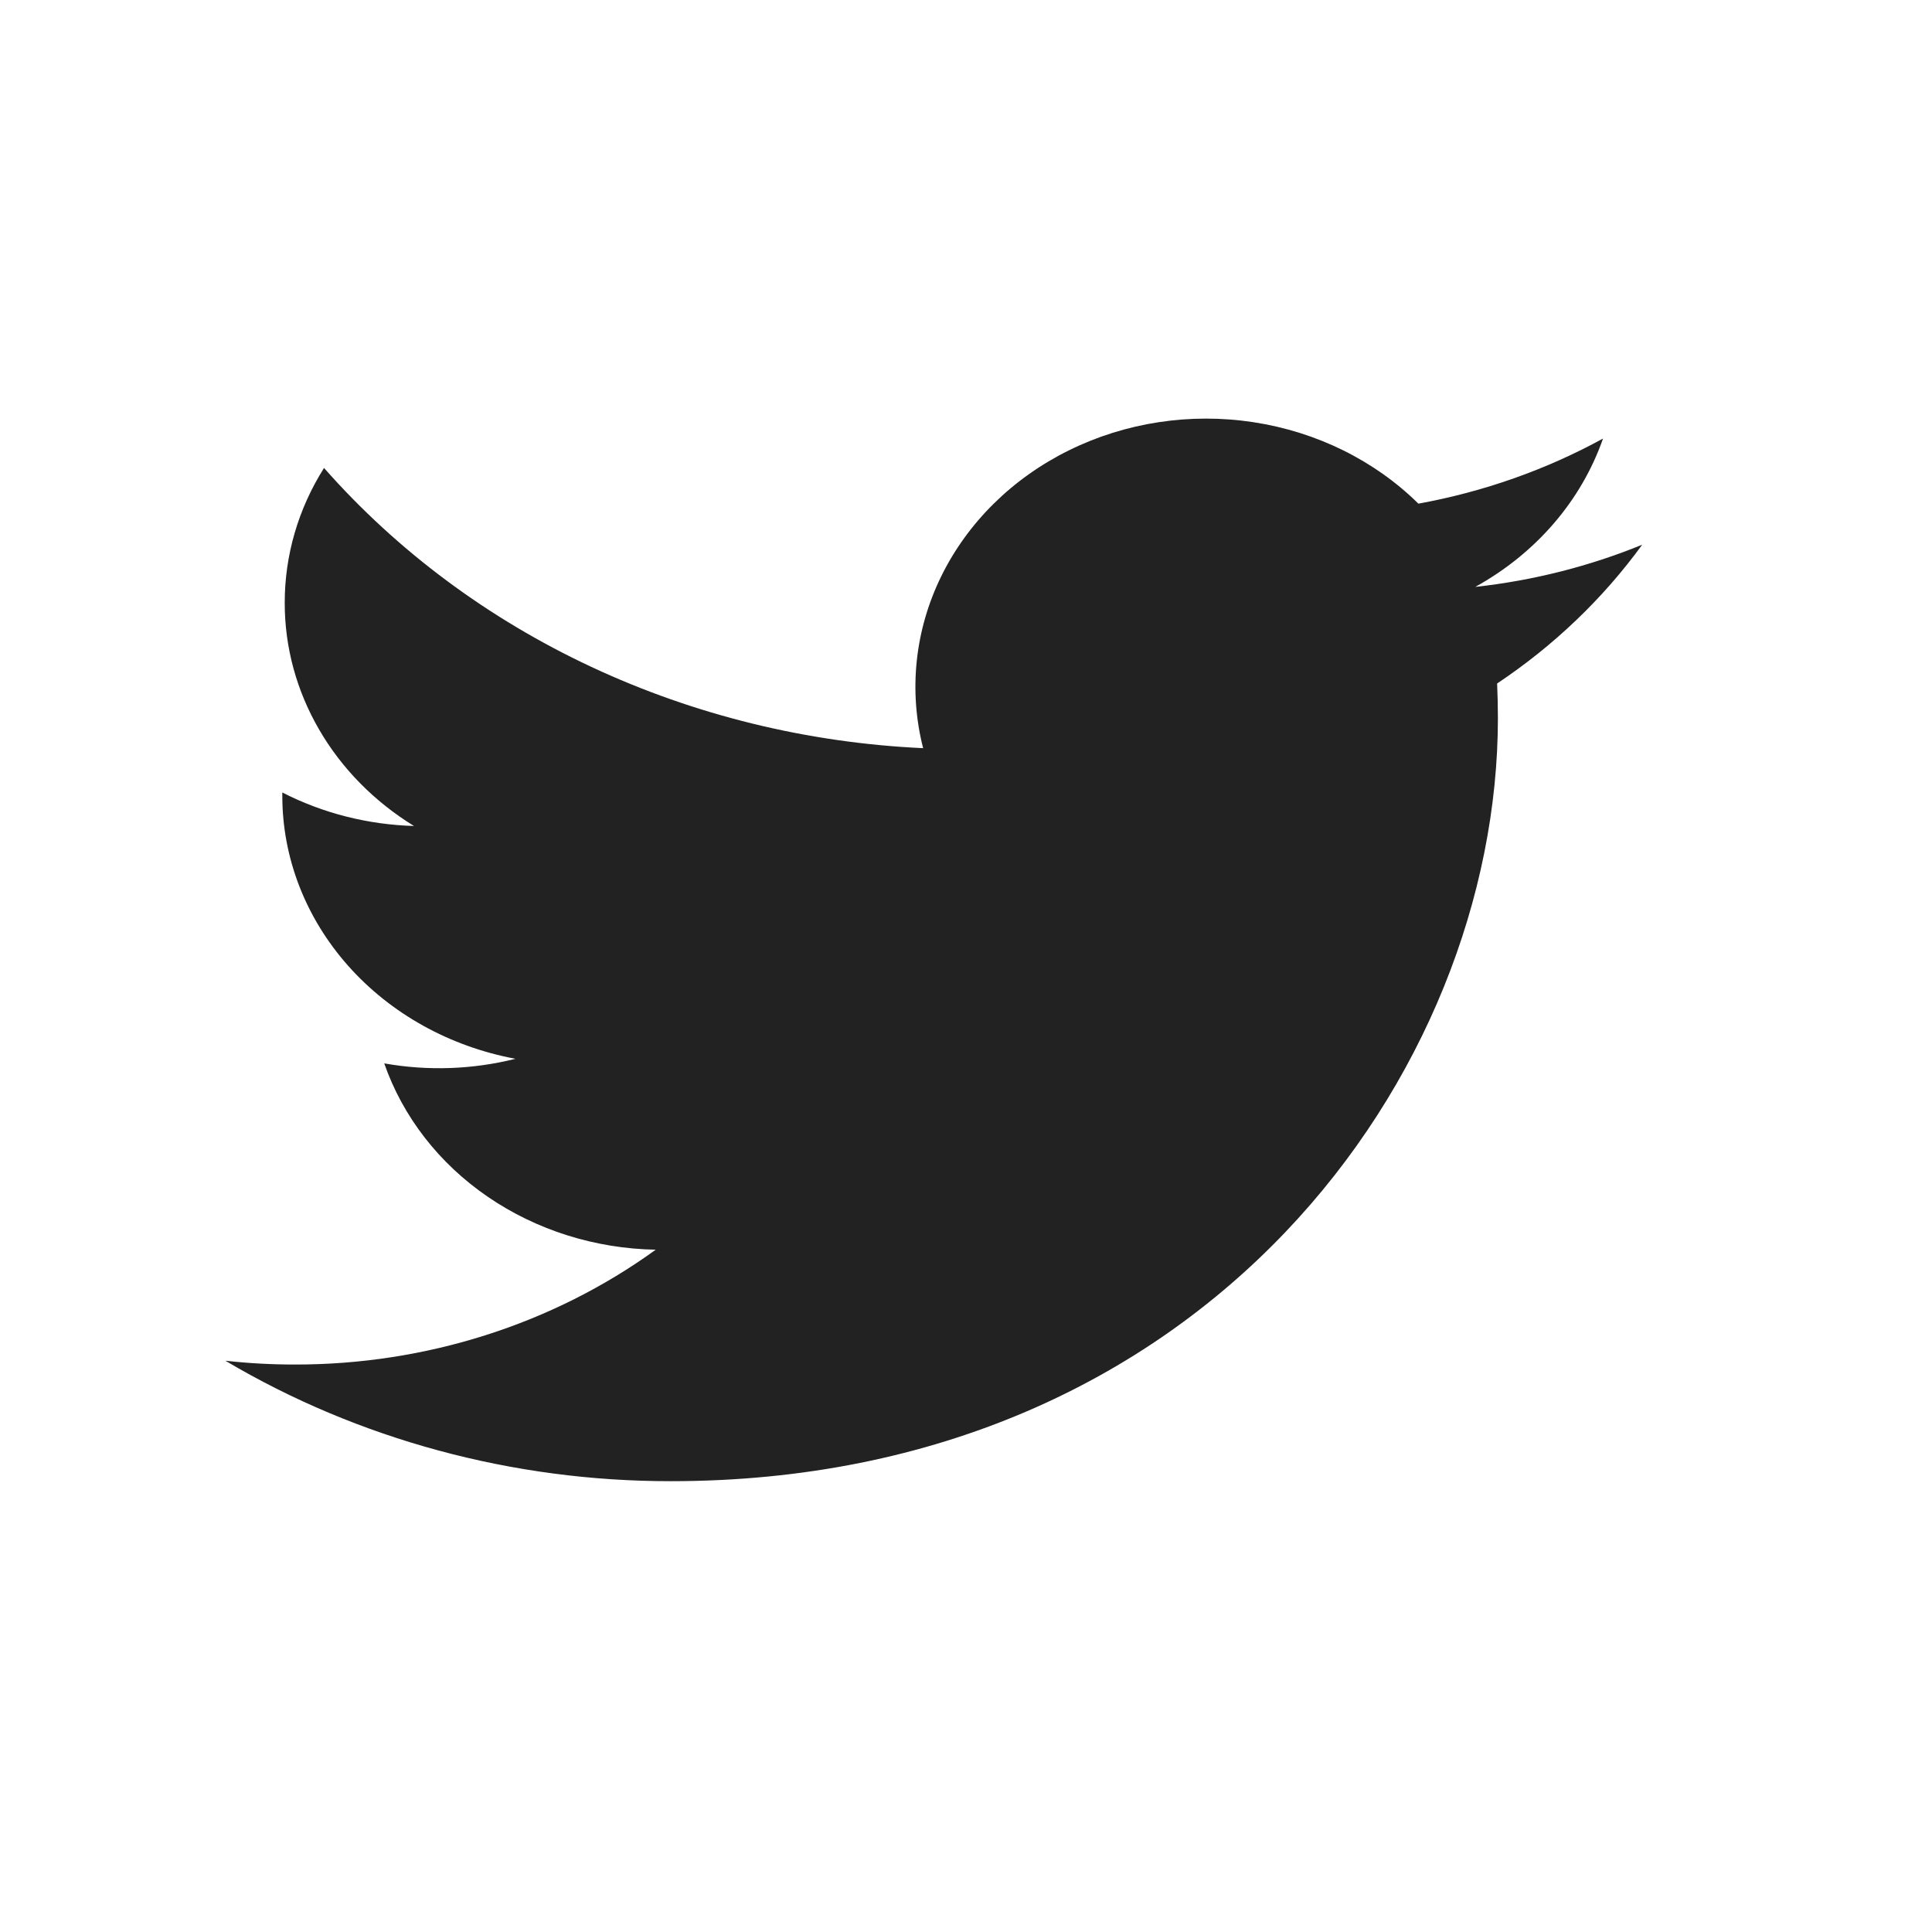 <svg width="32" height="32" viewBox="0 0 32 32" fill="none" xmlns="http://www.w3.org/2000/svg">
<path d="M27.2 9.022C26.336 9.375 25.408 9.614 24.435 9.721C25.44 9.166 26.192 8.293 26.551 7.264C25.606 7.781 24.572 8.146 23.493 8.342C22.769 7.627 21.808 7.153 20.762 6.993C19.715 6.833 18.64 6.997 17.705 7.459C16.769 7.921 16.026 8.655 15.589 9.547C15.152 10.439 15.047 11.44 15.29 12.392C13.376 12.304 11.503 11.845 9.793 11.045C8.084 10.246 6.576 9.123 5.367 7.751C4.939 8.429 4.715 9.2 4.716 9.985C4.715 10.716 4.91 11.436 5.284 12.081C5.657 12.726 6.198 13.276 6.857 13.681C6.093 13.659 5.345 13.469 4.676 13.126V13.182C4.676 14.207 5.061 15.201 5.765 15.995C6.469 16.789 7.449 17.334 8.538 17.537C7.829 17.715 7.086 17.741 6.364 17.613C6.672 18.496 7.27 19.268 8.077 19.821C8.883 20.374 9.857 20.681 10.861 20.699C9.156 21.934 7.05 22.604 4.882 22.601C4.494 22.601 4.111 22.58 3.733 22.538C5.935 23.843 8.497 24.536 11.113 24.533C19.969 24.533 24.81 17.765 24.81 11.895C24.81 11.703 24.805 11.511 24.797 11.321C25.739 10.692 26.553 9.913 27.2 9.022Z" fill="#222222"/>
</svg>

